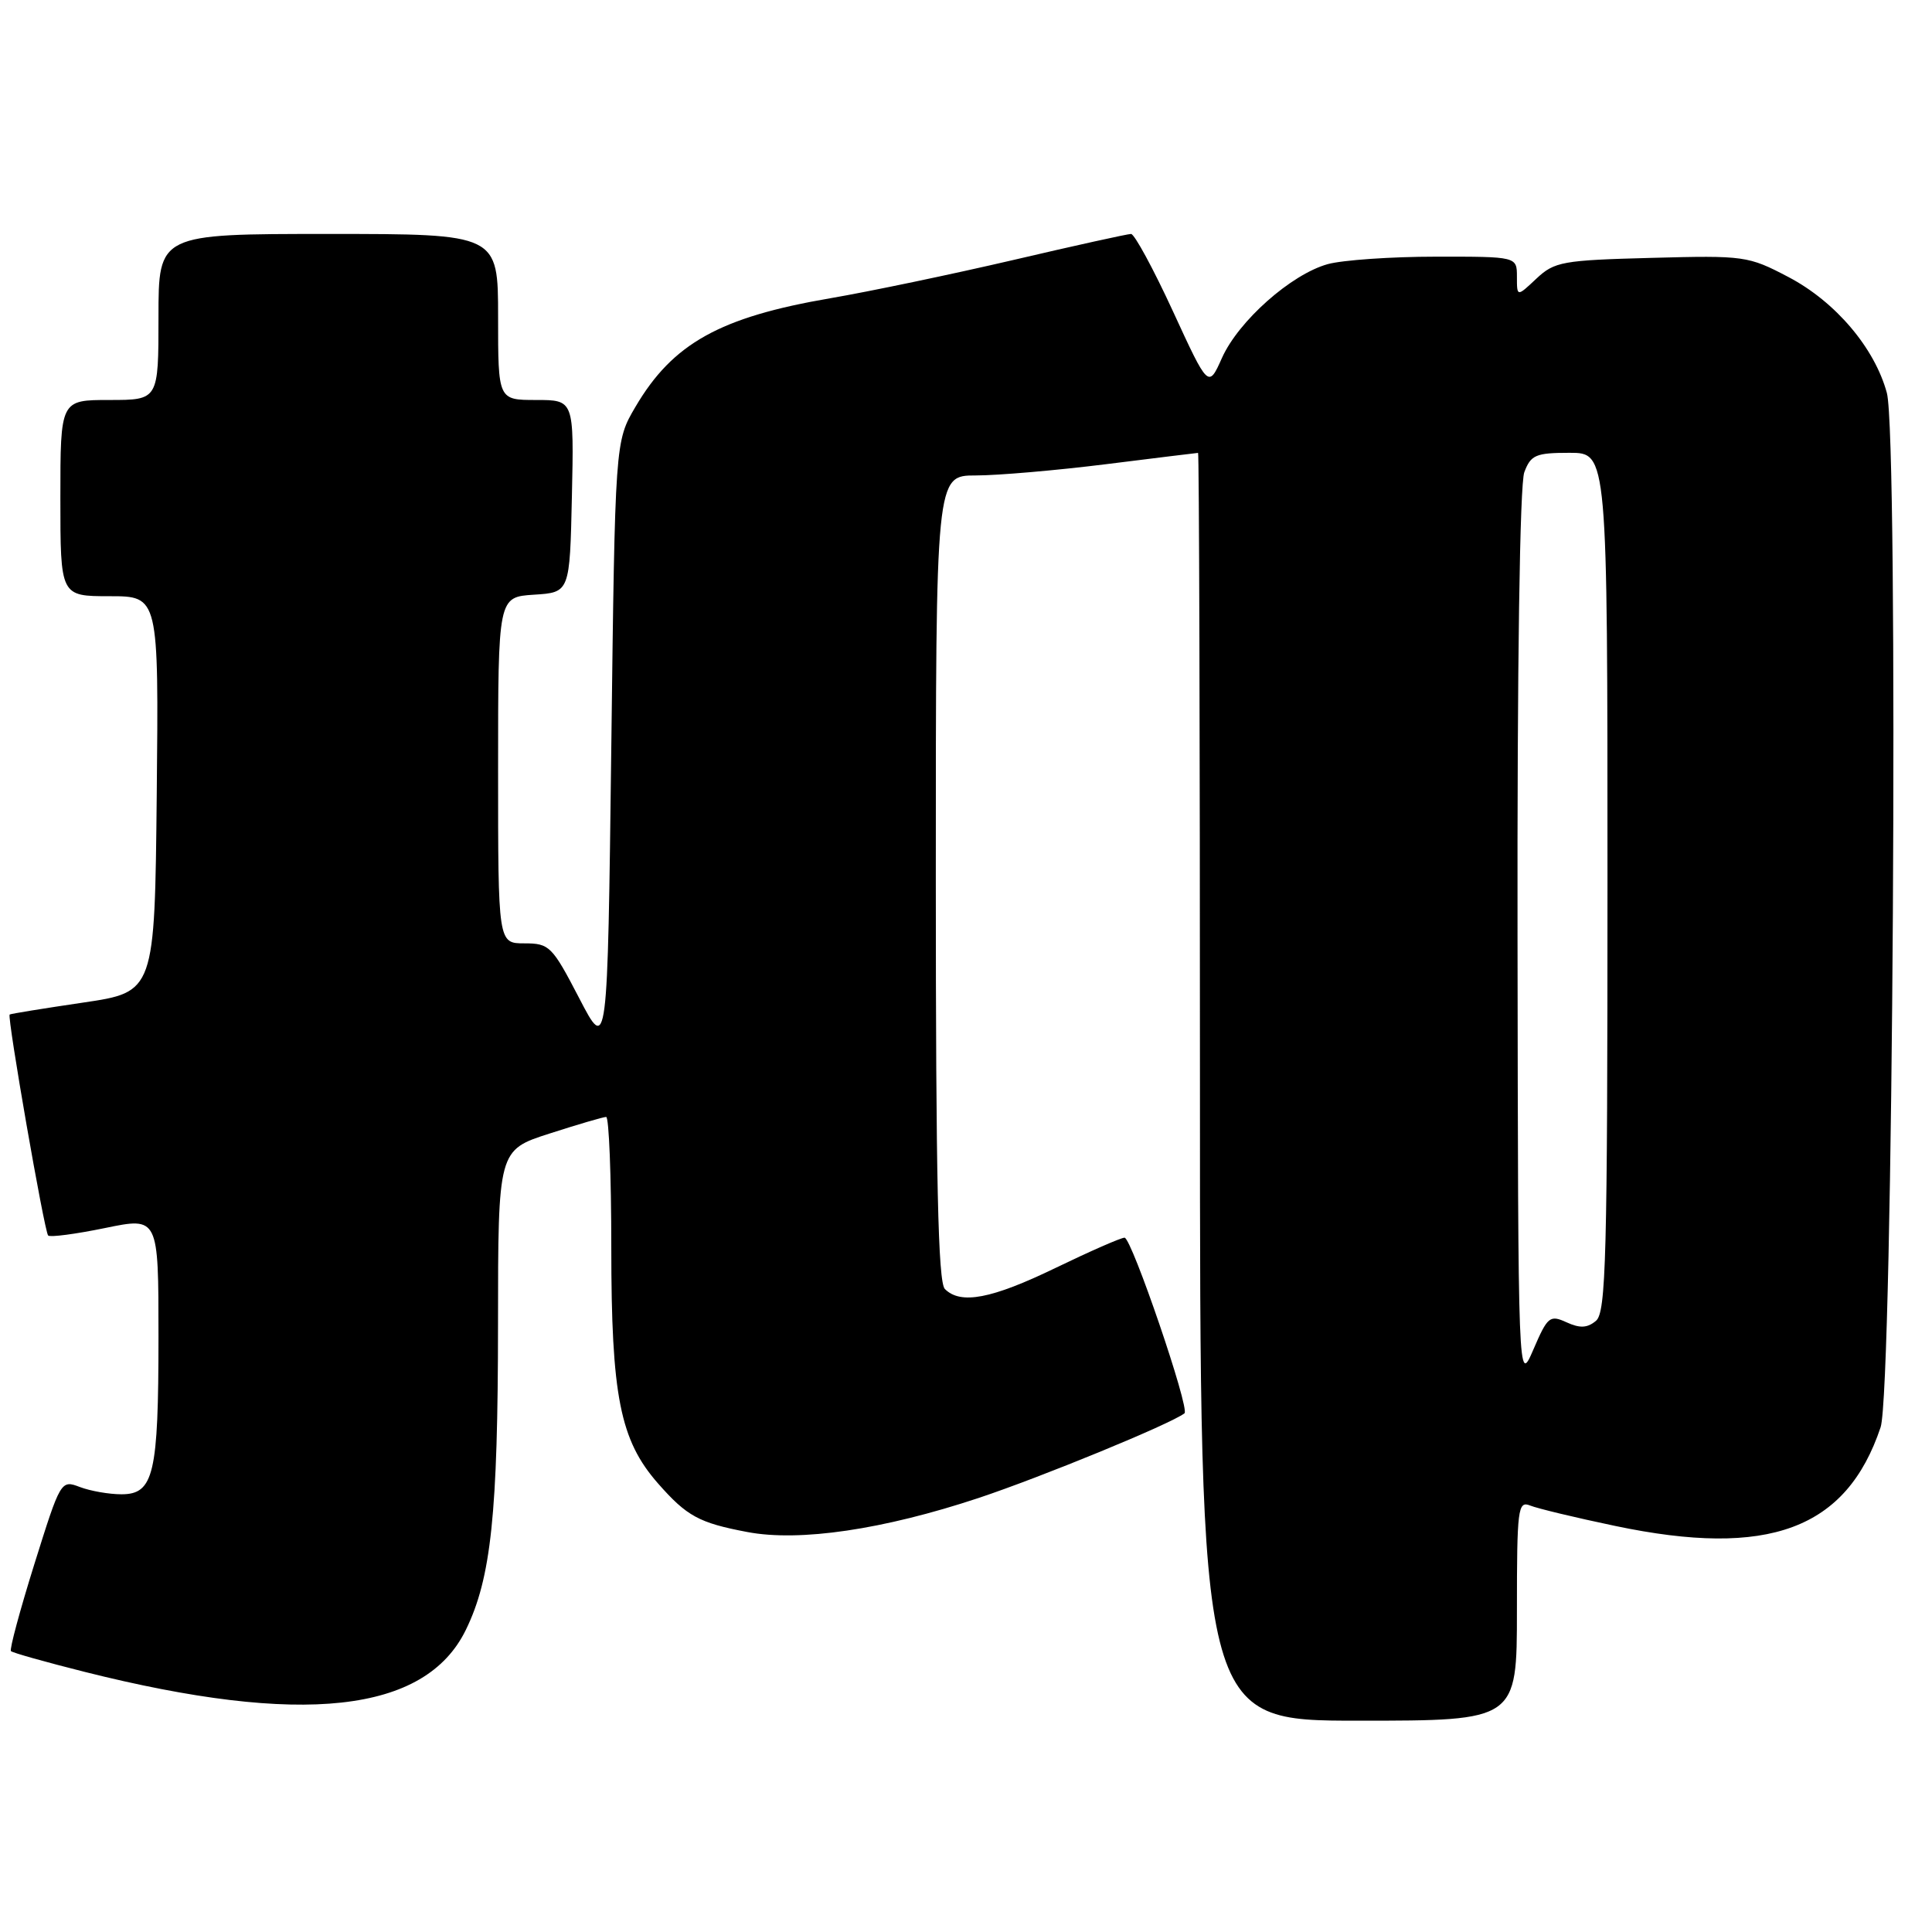 <?xml version="1.0" encoding="UTF-8" standalone="no"?>
<!DOCTYPE svg PUBLIC "-//W3C//DTD SVG 1.1//EN" "http://www.w3.org/Graphics/SVG/1.1/DTD/svg11.dtd" >
<svg xmlns="http://www.w3.org/2000/svg" xmlns:xlink="http://www.w3.org/1999/xlink" version="1.1" viewBox="0 0 256 256">
 <g >
 <path fill="currentColor"
d=" M 201.00 213.39 C 201.00 199.88 201.13 198.84 202.75 199.49 C 203.71 199.88 208.78 201.10 214.00 202.19 C 234.36 206.47 244.66 202.64 249.19 189.12 C 250.84 184.21 251.60 57.94 250.02 52.07 C 248.41 46.11 243.21 39.98 236.98 36.71 C 231.65 33.91 231.16 33.84 218.83 34.17 C 207.03 34.48 205.98 34.67 203.58 36.92 C 201.00 39.35 201.00 39.35 201.00 36.67 C 201.00 34.00 201.00 34.00 190.25 34.01 C 184.34 34.01 177.90 34.46 175.93 35.00 C 171.08 36.35 164.12 42.52 161.92 47.42 C 160.12 51.45 160.12 51.45 155.41 41.22 C 152.82 35.60 150.32 31.00 149.87 31.00 C 149.41 31.00 142.39 32.55 134.27 34.45 C 126.15 36.34 115.26 38.62 110.07 39.51 C 95.39 42.02 89.14 45.50 84.20 53.91 C 81.50 58.50 81.50 58.50 81.00 99.00 C 80.50 139.50 80.50 139.50 76.74 132.25 C 73.16 125.36 72.80 125.00 69.49 125.00 C 66.00 125.00 66.00 125.00 66.00 102.05 C 66.00 79.11 66.00 79.11 70.75 78.80 C 75.50 78.50 75.50 78.50 75.78 65.75 C 76.06 53.00 76.06 53.00 71.03 53.00 C 66.00 53.00 66.00 53.00 66.00 42.00 C 66.00 31.00 66.00 31.00 43.50 31.00 C 21.00 31.00 21.00 31.00 21.00 42.00 C 21.00 53.00 21.00 53.00 14.50 53.00 C 8.00 53.00 8.00 53.00 8.00 66.00 C 8.00 79.00 8.00 79.00 14.52 79.00 C 21.03 79.00 21.03 79.00 20.77 105.22 C 20.50 131.45 20.50 131.45 11.00 132.85 C 5.78 133.62 1.40 134.33 1.28 134.43 C 0.92 134.72 5.88 163.21 6.38 163.71 C 6.63 163.97 10.03 163.52 13.92 162.72 C 21.00 161.26 21.00 161.26 21.00 177.07 C 21.00 195.34 20.38 198.00 16.09 198.00 C 14.46 198.00 11.99 197.57 10.59 197.04 C 8.07 196.08 8.03 196.16 4.56 207.23 C 2.64 213.37 1.24 218.57 1.45 218.78 C 1.66 219.00 6.04 220.23 11.17 221.52 C 40.01 228.77 56.32 226.99 61.71 216.00 C 65.08 209.13 65.98 200.60 65.99 175.45 C 66.00 152.39 66.00 152.39 72.82 150.20 C 76.57 148.99 79.95 148.00 80.32 148.00 C 80.69 148.00 81.00 155.79 81.00 165.32 C 81.00 184.98 82.16 190.83 87.18 196.55 C 91.01 200.91 92.62 201.79 99.02 203.00 C 105.95 204.32 117.04 202.68 129.67 198.49 C 137.99 195.72 155.11 188.69 156.95 187.27 C 157.70 186.70 149.94 164.00 149.01 164.00 C 148.53 164.00 144.43 165.80 139.88 168.00 C 131.37 172.12 127.29 172.89 125.20 170.80 C 124.30 169.90 124.00 156.42 124.00 116.30 C 124.00 63.00 124.00 63.00 129.29 63.00 C 132.20 63.00 139.96 62.33 146.54 61.51 C 153.12 60.69 158.61 60.01 158.75 60.01 C 158.89 60.00 159.00 97.80 159.00 144.00 C 159.00 228.00 159.00 228.00 180.00 228.00 C 201.00 228.00 201.00 228.00 201.00 213.39 Z  M 201.08 124.32 C 201.03 88.07 201.38 64.14 201.98 62.57 C 202.84 60.28 203.50 60.00 207.98 60.00 C 213.00 60.00 213.00 60.00 213.00 116.88 C 213.00 166.70 212.81 173.91 211.47 175.02 C 210.32 175.98 209.34 176.02 207.57 175.21 C 205.36 174.20 205.06 174.45 203.18 178.82 C 201.16 183.50 201.16 183.50 201.08 124.32 Z "/>
</g>
</svg>